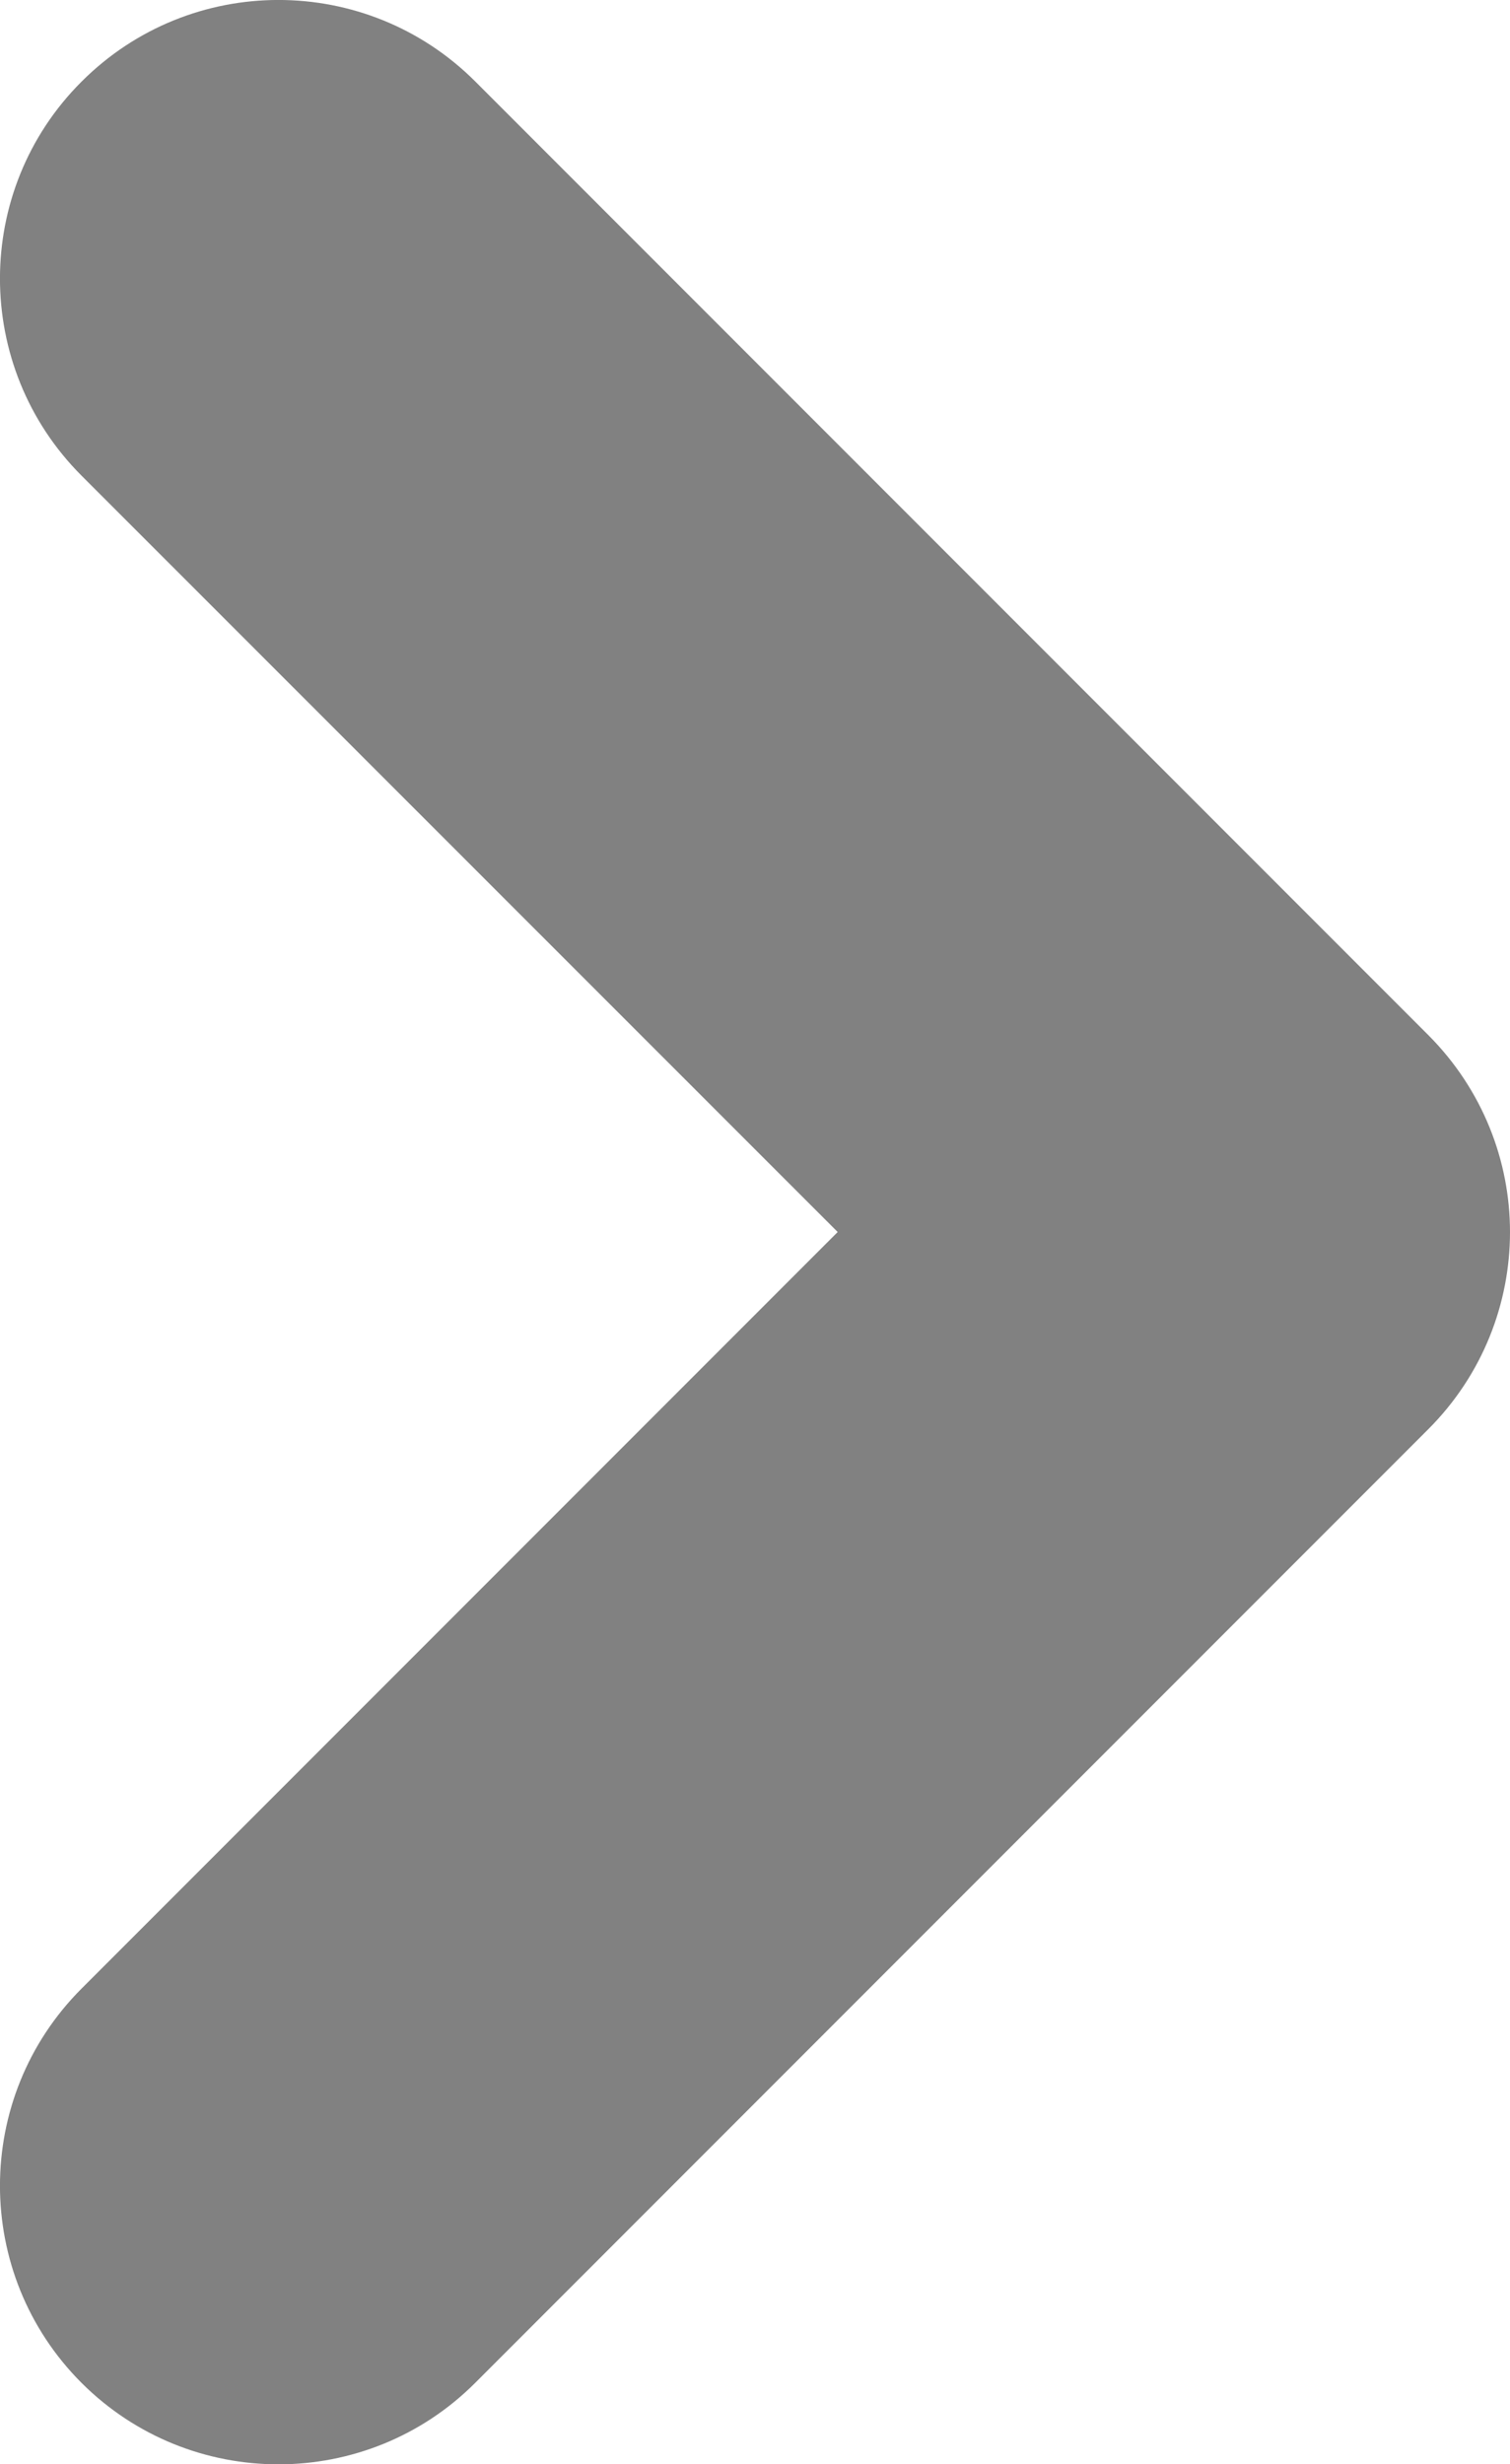 <?xml version="1.0" encoding="utf-8"?>
<!-- Generator: Adobe Illustrator 15.0.0, SVG Export Plug-In . SVG Version: 6.00 Build 0)  -->
<!DOCTYPE svg PUBLIC "-//W3C//DTD SVG 1.1//EN" "http://www.w3.org/Graphics/SVG/1.1/DTD/svg11.dtd">
<svg version="1.1" id="Layer_1" xmlns="http://www.w3.org/2000/svg" xmlns:xlink="http://www.w3.org/1999/xlink" x="0px" y="0px"
	 width="12.2px" height="19.898px" viewBox="0 0 12.2 19.898" enable-background="new 0 0 12.2 19.898" xml:space="preserve">
<g>
	<g>
		<path fill="#818181" d="M12.2,9.948c0-0.574-0.221-1.15-0.66-1.59L3.841,0.659c-0.879-0.879-2.303-0.879-3.182,0
			c-0.879,0.877-0.879,2.303,0,3.182l6.109,6.107l-6.109,6.109c-0.879,0.879-0.879,2.305,0,3.184
			c0.879,0.877,2.305,0.877,3.182-0.002l7.699-7.699C11.979,11.101,12.2,10.524,12.2,9.948z"/>
	</g>
</g>
</svg>
